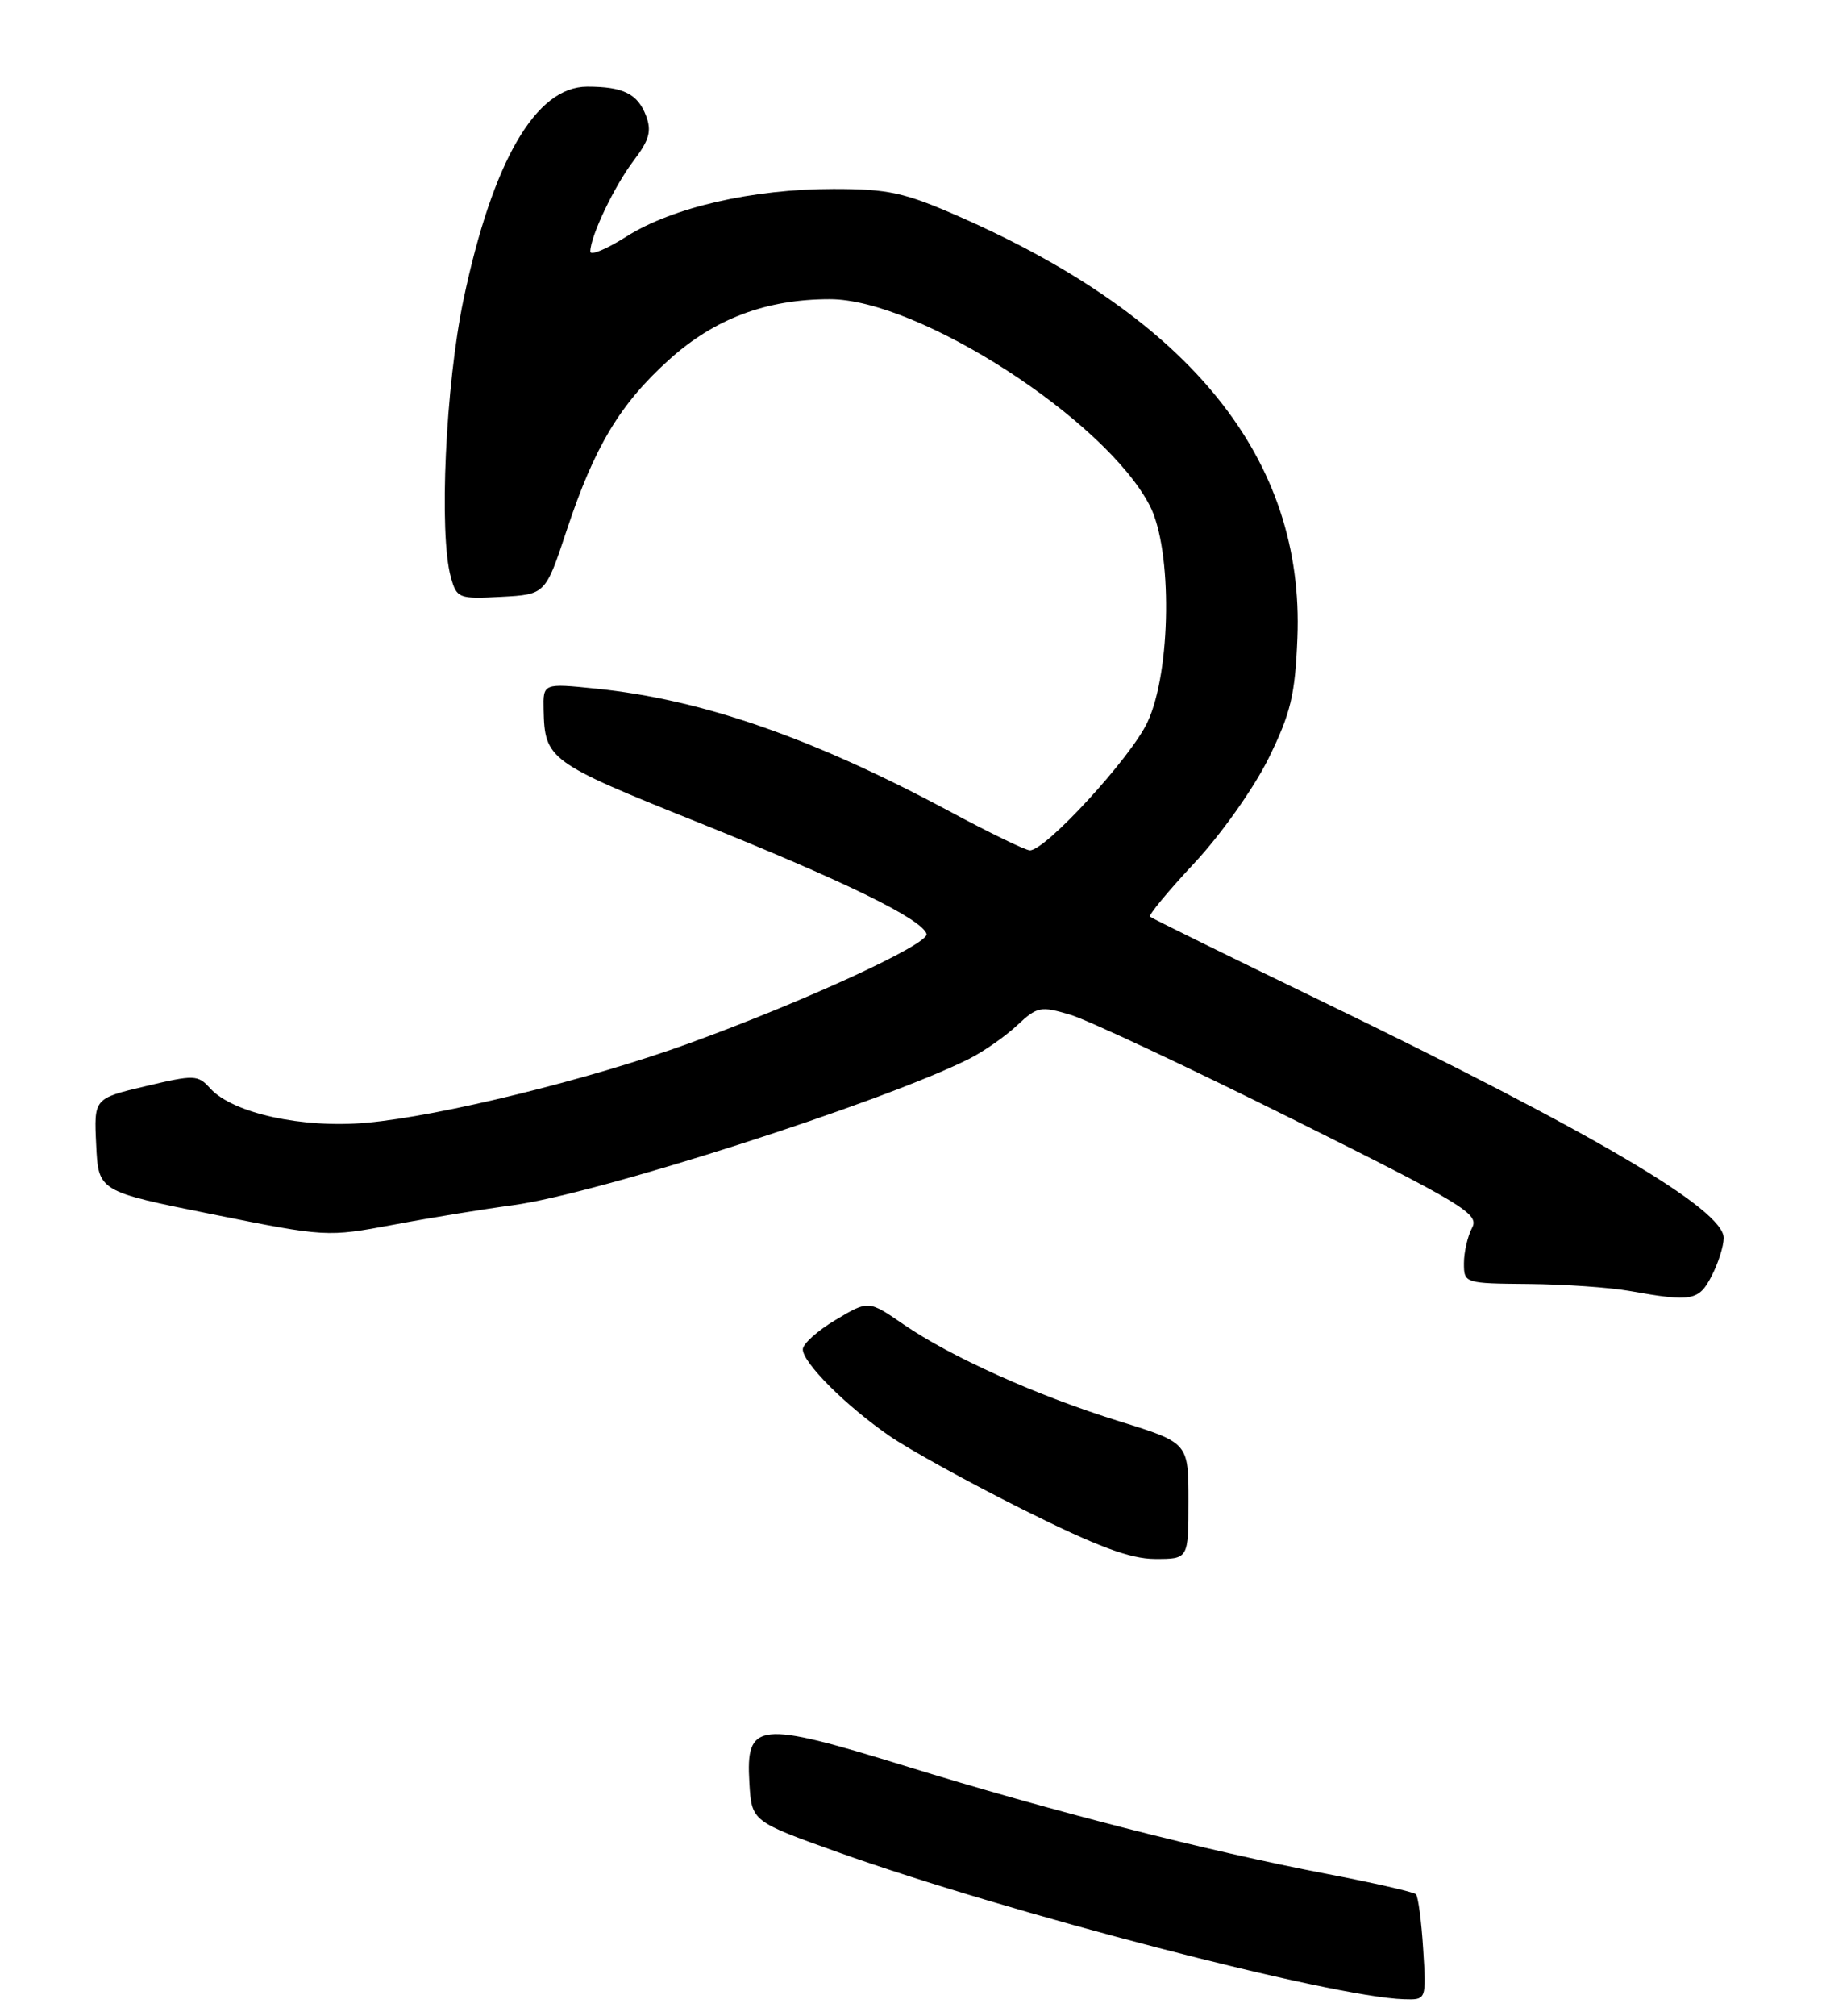 <?xml version="1.0" encoding="UTF-8" standalone="no"?>
<!DOCTYPE svg PUBLIC "-//W3C//DTD SVG 1.1//EN" "http://www.w3.org/Graphics/SVG/1.1/DTD/svg11.dtd" >
<svg xmlns="http://www.w3.org/2000/svg" xmlns:xlink="http://www.w3.org/1999/xlink" version="1.1" viewBox="0 0 232 256">
 <g >
 <path fill="currentColor"
d=" M 180.82 247.54 C 180.60 243.98 180.18 240.85 179.90 240.57 C 179.62 240.29 174.46 239.11 168.44 237.96 C 153.35 235.07 133.40 229.97 115.00 224.28 C 96.28 218.50 94.75 218.67 95.21 226.41 C 95.50 231.32 95.50 231.32 106.50 235.25 C 128.14 242.97 169.19 253.63 178.37 253.91 C 181.23 254.00 181.23 254.00 180.82 247.54 Z  M 151.00 190.62 C 151.00 183.24 151.00 183.24 142.25 180.52 C 131.81 177.28 120.80 172.34 114.75 168.17 C 110.34 165.14 110.34 165.14 106.17 167.63 C 103.88 168.99 102.00 170.68 102.00 171.37 C 102.00 173.07 107.45 178.52 112.97 182.34 C 115.46 184.07 123.12 188.29 130.00 191.73 C 139.40 196.42 143.56 197.98 146.75 197.99 C 151.00 198.00 151.00 198.00 151.00 190.62 Z  M 217.47 162.05 C 218.31 160.43 219.00 158.25 219.00 157.22 C 219.00 153.61 202.56 143.93 168.00 127.19 C 156.18 121.47 146.32 116.62 146.11 116.42 C 145.90 116.22 148.44 113.15 151.77 109.59 C 155.13 105.99 159.29 100.12 161.16 96.34 C 164.00 90.57 164.55 88.27 164.84 81.01 C 165.74 58.38 151.38 40.48 121.93 27.53 C 114.93 24.45 112.88 24.00 105.90 24.00 C 95.62 24.00 85.44 26.34 79.61 30.03 C 77.07 31.64 75.00 32.50 75.00 31.95 C 75.00 30.02 78.07 23.59 80.53 20.37 C 82.50 17.78 82.81 16.64 82.08 14.70 C 81.02 11.91 79.18 11.00 74.61 11.00 C 68.09 11.00 62.60 20.44 58.90 38.00 C 56.61 48.85 55.74 67.79 57.28 73.30 C 58.03 75.99 58.28 76.09 63.68 75.80 C 69.30 75.50 69.30 75.50 72.01 67.32 C 75.55 56.66 78.80 51.27 85.07 45.63 C 90.82 40.46 97.39 38.00 105.43 38.00 C 116.72 38.00 140.43 53.29 146.08 64.21 C 148.98 69.81 148.81 85.29 145.79 91.72 C 143.67 96.24 132.87 108.00 130.85 108.00 C 130.31 108.00 125.74 105.78 120.69 103.07 C 103.19 93.69 89.20 88.83 75.75 87.46 C 69.00 86.77 69.00 86.77 69.07 90.13 C 69.20 96.45 69.73 96.83 88.54 104.38 C 107.17 111.85 117.12 116.70 117.72 118.61 C 118.12 119.87 102.14 127.22 87.43 132.55 C 74.90 137.09 56.00 141.74 46.59 142.59 C 38.44 143.33 29.55 141.38 26.70 138.22 C 25.14 136.49 24.68 136.48 18.49 137.95 C 11.93 139.50 11.93 139.50 12.22 145.40 C 12.50 151.31 12.50 151.31 27.00 154.22 C 41.41 157.11 41.55 157.12 50.00 155.54 C 54.67 154.66 61.51 153.55 65.19 153.06 C 75.89 151.63 112.26 139.96 123.20 134.44 C 125.01 133.52 127.73 131.62 129.23 130.22 C 131.78 127.83 132.21 127.75 136.00 128.88 C 138.23 129.55 150.85 135.47 164.06 142.05 C 186.03 152.99 187.98 154.17 187.03 155.94 C 186.47 157.00 186.00 159.02 186.00 160.43 C 186.00 162.98 186.08 163.00 194.25 163.07 C 198.79 163.11 204.53 163.51 207.00 163.95 C 214.98 165.37 215.84 165.21 217.47 162.05 Z "/>
</g>
</svg>